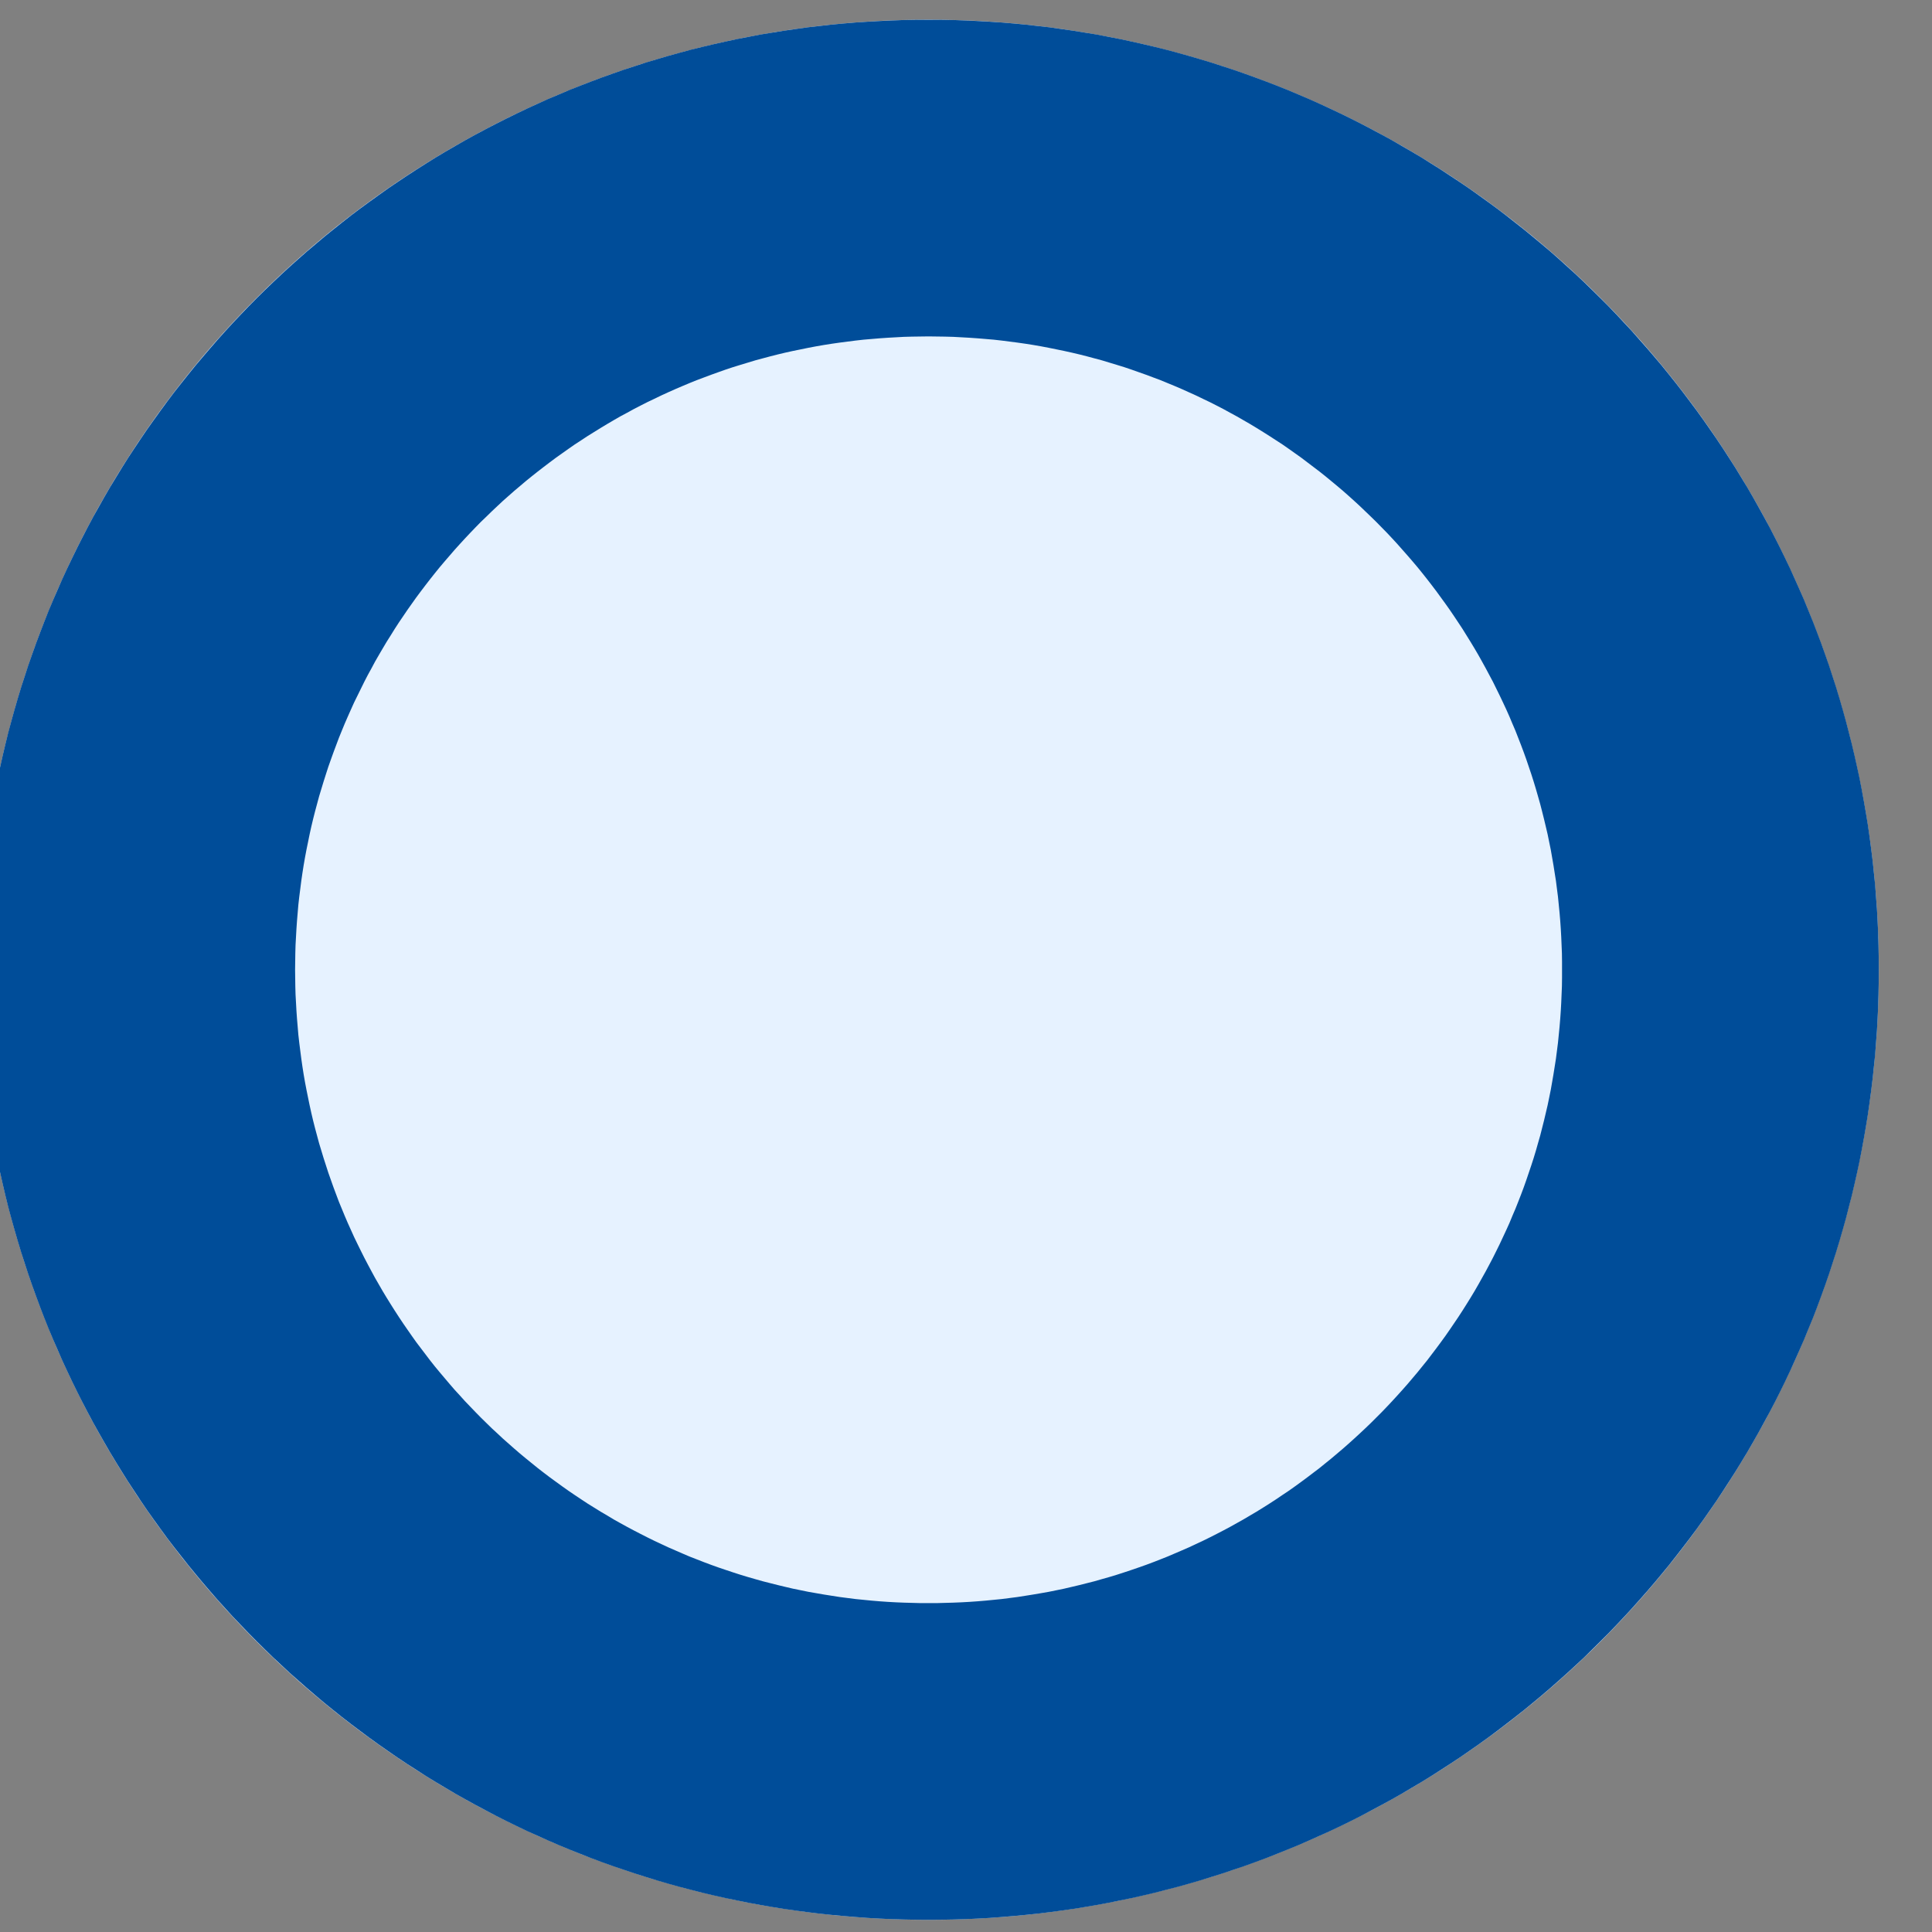 <?xml version="1.0" encoding="UTF-8" standalone="no"?>
<!DOCTYPE svg PUBLIC "-//W3C//DTD SVG 1.1//EN" "http://www.w3.org/Graphics/SVG/1.1/DTD/svg11.dtd">
<svg width="18px" height="18px" version="1.1" xmlns="http://www.w3.org/2000/svg" xmlns:xlink="http://www.w3.org/1999/xlink" xml:space="preserve" xmlns:serif="http://www.serif.com/" style="fill-rule:evenodd;clip-rule:evenodd;stroke-linejoin:round;stroke-miterlimit:1.414;">
    <rect width="100%" height="100%" fill="#808080" stroke="none"/>
    <g transform="matrix(1,0,0,1,-214,-174)">
        <g transform="matrix(0.837,0,0,0.907,-100.647,122.655)">
            <g id="Button-On" serif:id="Button On" transform="matrix(1.254,0,0,1.157,-349.219,33.246)">
                <circle cx="586.505" cy="28.803" r="8.435" style="fill:rgb(230,242,255);"/>
                <path d="M586.614,20.369L586.723,20.371L586.831,20.375L586.939,20.38L587.047,20.386L587.154,20.393L587.261,20.402L587.367,20.412L587.473,20.424L587.579,20.436L587.684,20.451L587.789,20.466L587.894,20.483L587.998,20.5L588.101,20.52L588.204,20.54L588.307,20.562L588.409,20.585L588.511,20.609L588.612,20.634L588.713,20.661L588.813,20.689L588.913,20.718L589.012,20.748L589.111,20.78L589.209,20.812L589.307,20.846L589.404,20.881L589.501,20.917L589.597,20.954L589.692,20.992L589.787,21.032L589.881,21.072L589.975,21.114L590.068,21.157L590.161,21.201L590.253,21.246L590.344,21.292L590.434,21.339L590.524,21.387L590.614,21.436L590.702,21.487L590.79,21.538L590.878,21.59L590.964,21.644L591.05,21.698L591.135,21.754L591.22,21.81L591.304,21.867L591.387,21.926L591.469,21.985L591.551,22.045L591.631,22.106L591.711,22.169L591.791,22.232L591.869,22.296L591.947,22.361L592.024,22.426L592.1,22.493L592.175,22.561L592.25,22.629L592.324,22.699L592.396,22.769L592.468,22.84L592.54,22.912L592.61,22.985L592.679,23.059L592.748,23.133L592.815,23.209L592.882,23.285L592.948,23.362L593.013,23.439L593.077,23.518L593.14,23.597L593.202,23.677L593.263,23.758L593.324,23.84L593.383,23.922L593.441,24.005L593.499,24.089L593.555,24.173L593.61,24.258L593.665,24.344L593.718,24.431L593.771,24.518L593.822,24.606L593.872,24.695L593.921,24.784L593.97,24.874L594.017,24.965L594.063,25.056L594.108,25.148L594.152,25.24L594.194,25.333L594.236,25.427L594.277,25.521L594.316,25.616L594.355,25.712L594.392,25.808L594.428,25.904L594.463,26.002L594.497,26.099L594.529,26.197L594.561,26.296L594.591,26.395L594.62,26.495L594.648,26.596L594.674,26.696L594.7,26.798L594.724,26.899L594.747,27.002L594.769,27.104L594.789,27.207L594.808,27.311L594.826,27.415L594.843,27.519L594.858,27.624L594.872,27.73L594.885,27.835L594.896,27.941L594.907,28.048L594.915,28.155L594.923,28.262L594.929,28.369L594.934,28.477L594.937,28.586L594.939,28.694L594.94,28.803L594.939,28.912L594.937,29.021L594.934,29.129L594.929,29.237L594.923,29.345L594.915,29.452L594.907,29.559L594.896,29.665L594.885,29.771L594.872,29.877L594.858,29.982L594.843,30.087L594.826,30.192L594.808,30.296L594.789,30.399L594.769,30.502L594.747,30.605L594.724,30.707L594.7,30.809L594.674,30.91L594.648,31.011L594.62,31.111L594.591,31.211L594.561,31.31L594.529,31.409L594.497,31.507L594.463,31.605L594.428,31.702L594.392,31.799L594.355,31.895L594.316,31.99L594.277,32.085L594.236,32.179L594.194,32.273L594.152,32.366L594.108,32.459L594.063,32.551L594.017,32.642L593.97,32.732L593.921,32.822L593.872,32.912L593.822,33L593.771,33.088L593.718,33.176L593.665,33.262L593.61,33.348L593.555,33.433L593.499,33.518L593.441,33.602L593.383,33.685L593.324,33.767L593.263,33.849L593.202,33.929L593.14,34.009L593.077,34.089L593.013,34.167L592.948,34.245L592.882,34.322L592.815,34.398L592.748,34.473L592.679,34.548L592.61,34.621L592.54,34.694L592.468,34.766L592.396,34.837L592.324,34.908L592.25,34.977L592.175,35.046L592.1,35.113L592.024,35.18L591.947,35.246L591.869,35.311L591.791,35.375L591.711,35.438L591.631,35.5L591.551,35.561L591.469,35.622L591.387,35.681L591.304,35.739L591.22,35.797L591.135,35.853L591.05,35.908L590.964,35.963L590.878,36.016L590.79,36.068L590.702,36.12L590.614,36.17L590.524,36.219L590.434,36.267L590.344,36.315L590.253,36.361L590.161,36.406L590.068,36.45L589.975,36.492L589.881,36.534L589.787,36.575L589.692,36.614L589.597,36.652L589.501,36.69L589.404,36.726L589.307,36.761L589.209,36.794L589.111,36.827L589.012,36.858L588.913,36.889L588.813,36.918L588.713,36.946L588.612,36.972L588.511,36.998L588.409,37.022L588.307,37.045L588.204,37.066L588.101,37.087L587.998,37.106L587.894,37.124L587.789,37.141L587.684,37.156L587.579,37.17L587.473,37.183L587.367,37.194L587.261,37.204L587.154,37.213L587.047,37.221L586.939,37.227L586.831,37.232L586.723,37.235L586.614,37.237L586.505,37.238L586.396,37.237L586.288,37.235L586.18,37.232L586.072,37.227L585.964,37.221L585.857,37.213L585.75,37.204L585.643,37.194L585.537,37.183L585.432,37.17L585.326,37.156L585.222,37.141L585.117,37.124L585.013,37.106L584.91,37.087L584.806,37.066L584.704,37.045L584.601,37.022L584.5,36.998L584.398,36.972L584.298,36.946L584.197,36.918L584.098,36.889L583.998,36.858L583.9,36.827L583.801,36.794L583.704,36.761L583.606,36.726L583.51,36.69L583.414,36.652L583.318,36.614L583.224,36.575L583.129,36.534L583.036,36.492L582.942,36.45L582.85,36.406L582.758,36.361L582.667,36.315L582.576,36.267L582.486,36.219L582.397,36.17L582.308,36.12L582.22,36.068L582.133,36.016L582.046,35.963L581.961,35.908L581.875,35.853L581.791,35.797L581.707,35.739L581.624,35.681L581.542,35.622L581.46,35.561L581.379,35.5L581.299,35.438L581.22,35.375L581.141,35.311L581.064,35.246L580.987,35.18L580.911,35.113L580.835,35.046L580.761,34.977L580.687,34.908L580.614,34.837L580.542,34.766L580.471,34.694L580.401,34.621L580.331,34.548L580.263,34.473L580.195,34.398L580.129,34.322L580.063,34.245L579.998,34.167L579.934,34.089L579.871,34.009L579.808,33.929L579.747,33.849L579.687,33.767L579.628,33.685L579.569,33.602L579.512,33.518L579.456,33.433L579.4,33.348L579.346,33.262L579.293,33.176L579.24,33.088L579.189,33L579.139,32.912L579.089,32.822L579.041,32.732L578.994,32.642L578.948,32.551L578.903,32.459L578.859,32.366L578.816,32.273L578.775,32.179L578.734,32.085L578.694,31.99L578.656,31.895L578.619,31.799L578.583,31.702L578.548,31.605L578.514,31.507L578.482,31.409L578.45,31.31L578.42,31.211L578.391,31.111L578.363,31.011L578.336,30.91L578.311,30.809L578.287,30.707L578.264,30.605L578.242,30.502L578.222,30.399L578.203,30.296L578.185,30.192L578.168,30.087L578.153,29.982L578.139,29.877L578.126,29.771L578.114,29.665L578.104,29.559L578.095,29.452L578.088,29.345L578.082,29.237L578.077,29.129L578.073,29.021L578.071,28.912L578.071,28.803L578.071,28.694L578.073,28.586L578.077,28.477L578.082,28.369L578.088,28.262L578.095,28.155L578.104,28.048L578.114,27.941L578.126,27.835L578.139,27.73L578.153,27.624L578.168,27.519L578.185,27.415L578.203,27.311L578.222,27.207L578.242,27.104L578.264,27.002L578.287,26.899L578.311,26.798L578.336,26.696L578.363,26.596L578.391,26.495L578.42,26.395L578.45,26.296L578.482,26.197L578.514,26.099L578.548,26.002L578.583,25.904L578.619,25.808L578.656,25.712L578.694,25.616L578.734,25.521L578.775,25.427L578.816,25.333L578.859,25.24L578.903,25.148L578.948,25.056L578.994,24.965L579.041,24.874L579.089,24.784L579.139,24.695L579.189,24.606L579.24,24.518L579.293,24.431L579.346,24.344L579.4,24.258L579.456,24.173L579.512,24.089L579.569,24.005L579.628,23.922L579.687,23.84L579.747,23.758L579.808,23.677L579.871,23.597L579.934,23.518L579.998,23.439L580.063,23.362L580.129,23.285L580.195,23.209L580.263,23.133L580.331,23.059L580.401,22.985L580.471,22.912L580.542,22.84L580.614,22.769L580.687,22.699L580.761,22.629L580.835,22.561L580.911,22.493L580.987,22.426L581.064,22.361L581.141,22.296L581.22,22.232L581.299,22.169L581.379,22.106L581.46,22.045L581.542,21.985L581.624,21.926L581.707,21.867L581.791,21.81L581.875,21.754L581.961,21.698L582.046,21.644L582.133,21.59L582.22,21.538L582.308,21.487L582.397,21.436L582.486,21.387L582.576,21.339L582.667,21.292L582.758,21.246L582.85,21.201L582.942,21.157L583.036,21.114L583.129,21.072L583.224,21.032L583.318,20.992L583.414,20.954L583.51,20.917L583.606,20.881L583.704,20.846L583.801,20.812L583.9,20.78L583.998,20.748L584.098,20.718L584.197,20.689L584.298,20.661L584.398,20.634L584.5,20.609L584.601,20.585L584.704,20.562L584.806,20.54L584.91,20.52L585.013,20.5L585.117,20.483L585.222,20.466L585.326,20.451L585.432,20.436L585.537,20.424L585.643,20.412L585.75,20.402L585.857,20.393L585.964,20.386L586.072,20.38L586.18,20.375L586.288,20.371L586.396,20.369L586.505,20.369L586.614,20.369ZM586.432,23.181L586.359,23.182L586.286,23.184L586.214,23.188L586.142,23.192L586.07,23.197L585.999,23.203L585.928,23.209L585.857,23.217L585.787,23.226L585.717,23.235L585.647,23.245L585.577,23.256L585.508,23.268L585.439,23.281L585.371,23.295L585.302,23.309L585.234,23.324L585.167,23.34L585.1,23.357L585.033,23.375L584.966,23.393L584.9,23.413L584.834,23.433L584.769,23.453L584.703,23.475L584.638,23.498L584.574,23.521L584.51,23.545L584.446,23.569L584.382,23.595L584.32,23.621L584.257,23.648L584.194,23.676L584.133,23.704L584.071,23.734L584.01,23.763L583.949,23.794L583.889,23.825L583.829,23.858L583.769,23.89L583.71,23.924L583.652,23.958L583.594,23.993L583.536,24.029L583.478,24.065L583.422,24.102L583.365,24.139L583.309,24.178L583.254,24.217L583.199,24.256L583.144,24.297L583.09,24.338L583.037,24.379L582.984,24.421L582.931,24.464L582.879,24.508L582.828,24.551L582.777,24.596L582.726,24.641L582.677,24.687L582.627,24.734L582.579,24.781L582.53,24.828L582.483,24.876L582.436,24.925L582.389,24.975L582.344,25.024L582.298,25.075L582.254,25.126L582.21,25.177L582.166,25.229L582.123,25.282L582.081,25.335L582.04,25.388L581.999,25.442L581.958,25.497L581.919,25.552L581.88,25.607L581.842,25.663L581.804,25.719L581.767,25.776L581.731,25.834L581.695,25.891L581.66,25.95L581.626,26.008L581.592,26.067L581.56,26.127L581.527,26.187L581.496,26.247L581.466,26.308L581.436,26.369L581.406,26.43L581.378,26.492L581.35,26.555L581.323,26.617L581.297,26.68L581.271,26.744L581.247,26.808L581.223,26.872L581.2,26.936L581.177,27.001L581.156,27.066L581.135,27.132L581.115,27.198L581.095,27.264L581.077,27.331L581.059,27.398L581.042,27.465L581.026,27.532L581.011,27.6L580.997,27.669L580.983,27.737L580.97,27.806L580.958,27.875L580.947,27.945L580.937,28.014L580.928,28.085L580.919,28.155L580.911,28.226L580.905,28.297L580.899,28.368L580.894,28.44L580.89,28.512L580.886,28.584L580.884,28.657L580.883,28.73L580.882,28.803L580.883,28.877L580.884,28.95L580.886,29.022L580.89,29.094L580.894,29.167L580.899,29.238L580.905,29.309L580.911,29.381L580.919,29.451L580.928,29.522L580.937,29.592L580.947,29.662L580.958,29.732L580.97,29.801L580.983,29.869L580.997,29.938L581.011,30.006L581.026,30.074L581.042,30.142L581.059,30.209L581.077,30.276L581.095,30.343L581.115,30.409L581.135,30.475L581.156,30.54L581.177,30.605L581.2,30.67L581.223,30.735L581.247,30.799L581.271,30.863L581.297,30.926L581.323,30.989L581.35,31.052L581.378,31.114L581.406,31.176L581.436,31.238L581.466,31.299L581.496,31.359L581.528,31.42L581.56,31.48L581.592,31.539L581.626,31.598L581.66,31.657L581.695,31.715L581.731,31.773L581.767,31.83L581.804,31.887L581.842,31.944L581.88,31.999L581.919,32.055L581.958,32.11L581.999,32.164L582.04,32.218L582.081,32.272L582.123,32.325L582.166,32.377L582.21,32.429L582.254,32.481L582.298,32.532L582.344,32.582L582.389,32.632L582.436,32.681L582.483,32.73L582.53,32.778L582.579,32.826L582.627,32.873L582.677,32.919L582.726,32.965L582.777,33.01L582.828,33.055L582.879,33.099L582.931,33.142L582.984,33.185L583.037,33.228L583.09,33.269L583.144,33.31L583.199,33.35L583.254,33.39L583.309,33.429L583.365,33.467L583.422,33.505L583.478,33.542L583.536,33.578L583.594,33.614L583.652,33.648L583.71,33.683L583.769,33.716L583.829,33.749L583.889,33.781L583.949,33.812L584.01,33.843L584.071,33.873L584.133,33.902L584.195,33.931L584.257,33.958L584.319,33.985L584.382,34.012L584.446,34.037L584.51,34.062L584.574,34.086L584.638,34.109L584.703,34.131L584.769,34.153L584.834,34.174L584.9,34.194L584.966,34.213L585.033,34.232L585.1,34.249L585.167,34.266L585.234,34.282L585.302,34.298L585.371,34.312L585.439,34.326L585.508,34.338L585.577,34.35L585.647,34.361L585.717,34.372L585.787,34.381L585.857,34.39L585.928,34.397L585.999,34.404L586.07,34.41L586.142,34.415L586.214,34.419L586.286,34.422L586.359,34.424L586.432,34.426L586.505,34.426L586.579,34.426L586.652,34.424L586.724,34.422L586.797,34.419L586.869,34.415L586.94,34.41L587.012,34.404L587.083,34.397L587.154,34.39L587.224,34.381L587.294,34.372L587.364,34.361L587.433,34.35L587.503,34.338L587.571,34.326L587.64,34.312L587.708,34.298L587.776,34.282L587.844,34.266L587.911,34.249L587.978,34.232L588.044,34.213L588.111,34.194L588.177,34.174L588.242,34.153L588.308,34.131L588.372,34.109L588.437,34.086L588.501,34.062L588.565,34.037L588.628,34.012L588.691,33.985L588.754,33.958L588.816,33.931L588.878,33.902L588.94,33.873L589.001,33.843L589.062,33.812L589.122,33.781L589.182,33.749L589.241,33.716L589.3,33.683L589.359,33.648L589.417,33.614L589.475,33.578L589.532,33.542L589.589,33.505L589.645,33.467L589.702,33.429L589.757,33.39L589.812,33.35L589.866,33.31L589.92,33.269L589.974,33.228L590.027,33.185L590.079,33.143L590.131,33.099L590.183,33.055L590.234,33.01L590.284,32.965L590.334,32.919L590.383,32.873L590.432,32.826L590.48,32.778L590.528,32.73L590.575,32.681L590.621,32.632L590.667,32.582L590.712,32.532L590.757,32.481L590.801,32.429L590.845,32.377L590.887,32.325L590.93,32.272L590.971,32.218L591.012,32.164L591.052,32.11L591.092,32.055L591.131,31.999L591.169,31.943L591.207,31.887L591.244,31.83L591.28,31.773L591.316,31.715L591.351,31.657L591.385,31.598L591.418,31.539L591.451,31.48L591.483,31.42L591.515,31.359L591.545,31.299L591.575,31.238L591.604,31.176L591.633,31.114L591.661,31.052L591.687,30.989L591.714,30.926L591.739,30.863L591.764,30.799L591.788,30.735L591.811,30.67L591.833,30.605L591.855,30.54L591.876,30.475L591.896,30.409L591.915,30.342L591.934,30.276L591.951,30.209L591.968,30.142L591.984,30.074L592,30.006L592.014,29.938L592.028,29.869L592.04,29.801L592.052,29.731L592.063,29.662L592.074,29.592L592.083,29.522L592.092,29.451L592.099,29.381L592.106,29.31L592.112,29.238L592.117,29.167L592.121,29.094L592.124,29.022L592.127,28.95L592.128,28.876L592.128,28.803L592.128,28.73L592.127,28.657L592.124,28.584L592.121,28.512L592.117,28.44L592.112,28.368L592.106,28.297L592.099,28.226L592.092,28.155L592.083,28.085L592.074,28.014L592.063,27.945L592.052,27.875L592.04,27.806L592.028,27.737L592.014,27.669L592,27.6L591.984,27.532L591.968,27.465L591.951,27.397L591.934,27.331L591.915,27.264L591.896,27.198L591.876,27.132L591.855,27.066L591.833,27.001L591.811,26.936L591.788,26.872L591.764,26.808L591.739,26.744L591.714,26.68L591.687,26.617L591.661,26.555L591.633,26.492L591.604,26.43L591.575,26.369L591.545,26.308L591.515,26.247L591.483,26.187L591.451,26.127L591.418,26.067L591.385,26.008L591.351,25.95L591.316,25.892L591.28,25.834L591.244,25.776L591.207,25.72L591.169,25.663L591.131,25.607L591.092,25.552L591.052,25.497L591.012,25.442L590.971,25.388L590.93,25.335L590.888,25.282L590.845,25.229L590.801,25.177L590.757,25.126L590.712,25.075L590.667,25.024L590.621,24.974L590.575,24.925L590.528,24.877L590.48,24.828L590.432,24.781L590.383,24.734L590.334,24.687L590.284,24.641L590.234,24.596L590.183,24.551L590.131,24.507L590.079,24.464L590.027,24.421L589.974,24.379L589.92,24.338L589.866,24.297L589.812,24.256L589.757,24.217L589.702,24.178L589.646,24.139L589.589,24.102L589.532,24.065L589.475,24.029L589.417,23.993L589.359,23.958L589.3,23.924L589.241,23.89L589.182,23.858L589.122,23.825L589.062,23.794L589.001,23.763L588.94,23.734L588.878,23.704L588.816,23.676L588.754,23.648L588.691,23.621L588.628,23.595L588.565,23.569L588.501,23.545L588.437,23.521L588.372,23.498L588.307,23.475L588.242,23.453L588.177,23.433L588.111,23.413L588.045,23.393L587.978,23.375L587.911,23.357L587.844,23.34L587.776,23.324L587.708,23.309L587.64,23.295L587.571,23.281L587.503,23.268L587.434,23.256L587.364,23.245L587.294,23.235L587.224,23.226L587.154,23.217L587.083,23.209L587.012,23.203L586.94,23.197L586.869,23.192L586.797,23.188L586.724,23.184L586.652,23.182L586.579,23.181L586.505,23.18L586.432,23.181Z" style="fill:rgb(0,77,153);"/>
            </g>
        </g>
    </g>
</svg>
